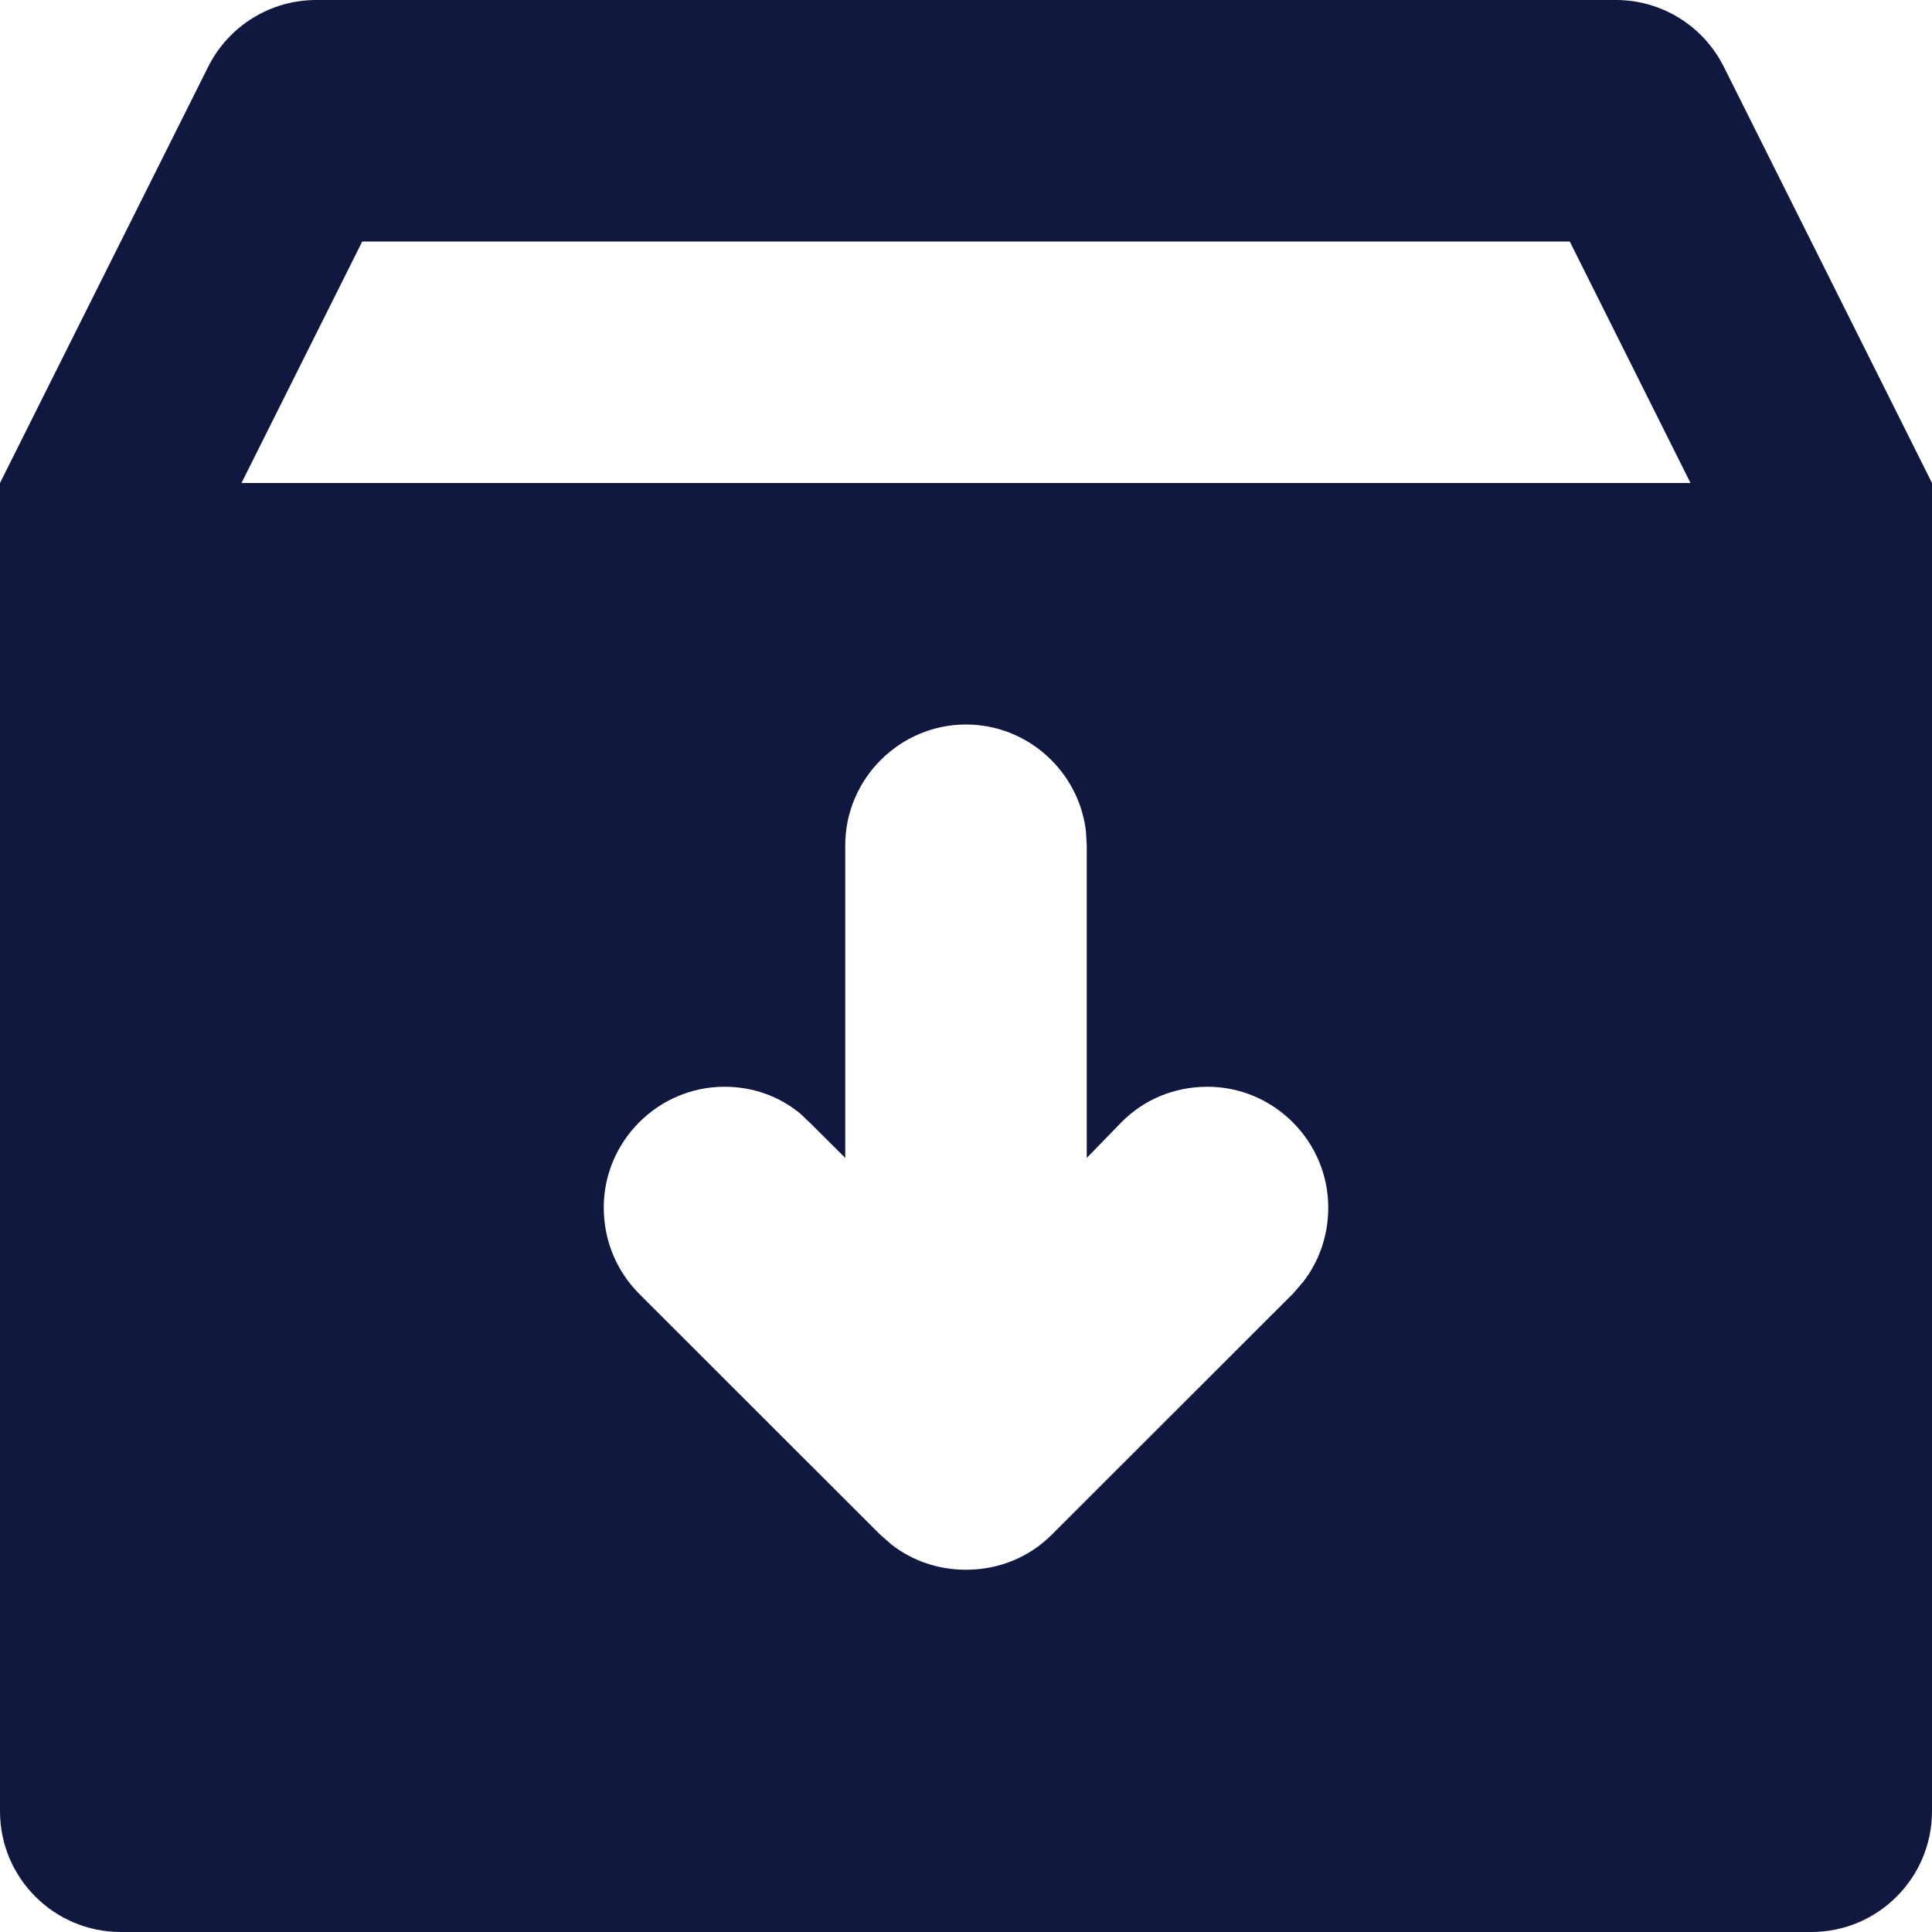 <svg width="12" height="12" viewBox="0 0 12 12" fill="none" xmlns="http://www.w3.org/2000/svg">
<path fill-rule="evenodd" clip-rule="evenodd" d="M10.037 0C10.321 0 10.58 0.161 10.707 0.415L12 3V11.25C12 11.664 11.664 12 11.25 12H0.75C0.336 12 0 11.664 0 11.25V3L1.293 0.415C1.42 0.161 1.679 0 1.964 0H10.037ZM6 4.5C5.588 4.5 5.25 4.838 5.25 5.25V5.25V7.192L5.032 6.975L4.972 6.918C4.843 6.811 4.68 6.75 4.5 6.75C4.088 6.75 3.75 7.088 3.75 7.5C3.75 7.71 3.833 7.897 3.967 8.033V8.033L5.468 9.533L5.539 9.595C5.666 9.693 5.825 9.75 6 9.75C6.21 9.75 6.397 9.668 6.532 9.533V9.533L8.033 8.033L8.095 7.961C8.193 7.834 8.25 7.675 8.25 7.5C8.25 7.088 7.912 6.75 7.5 6.75C7.29 6.75 7.103 6.832 6.968 6.968V6.968L6.75 7.192V5.25L6.745 5.163C6.701 4.791 6.383 4.5 6 4.5ZM9.75 1.5H2.25L1.5 3H10.5L9.75 1.5Z" fill="#101840"/>
</svg>
